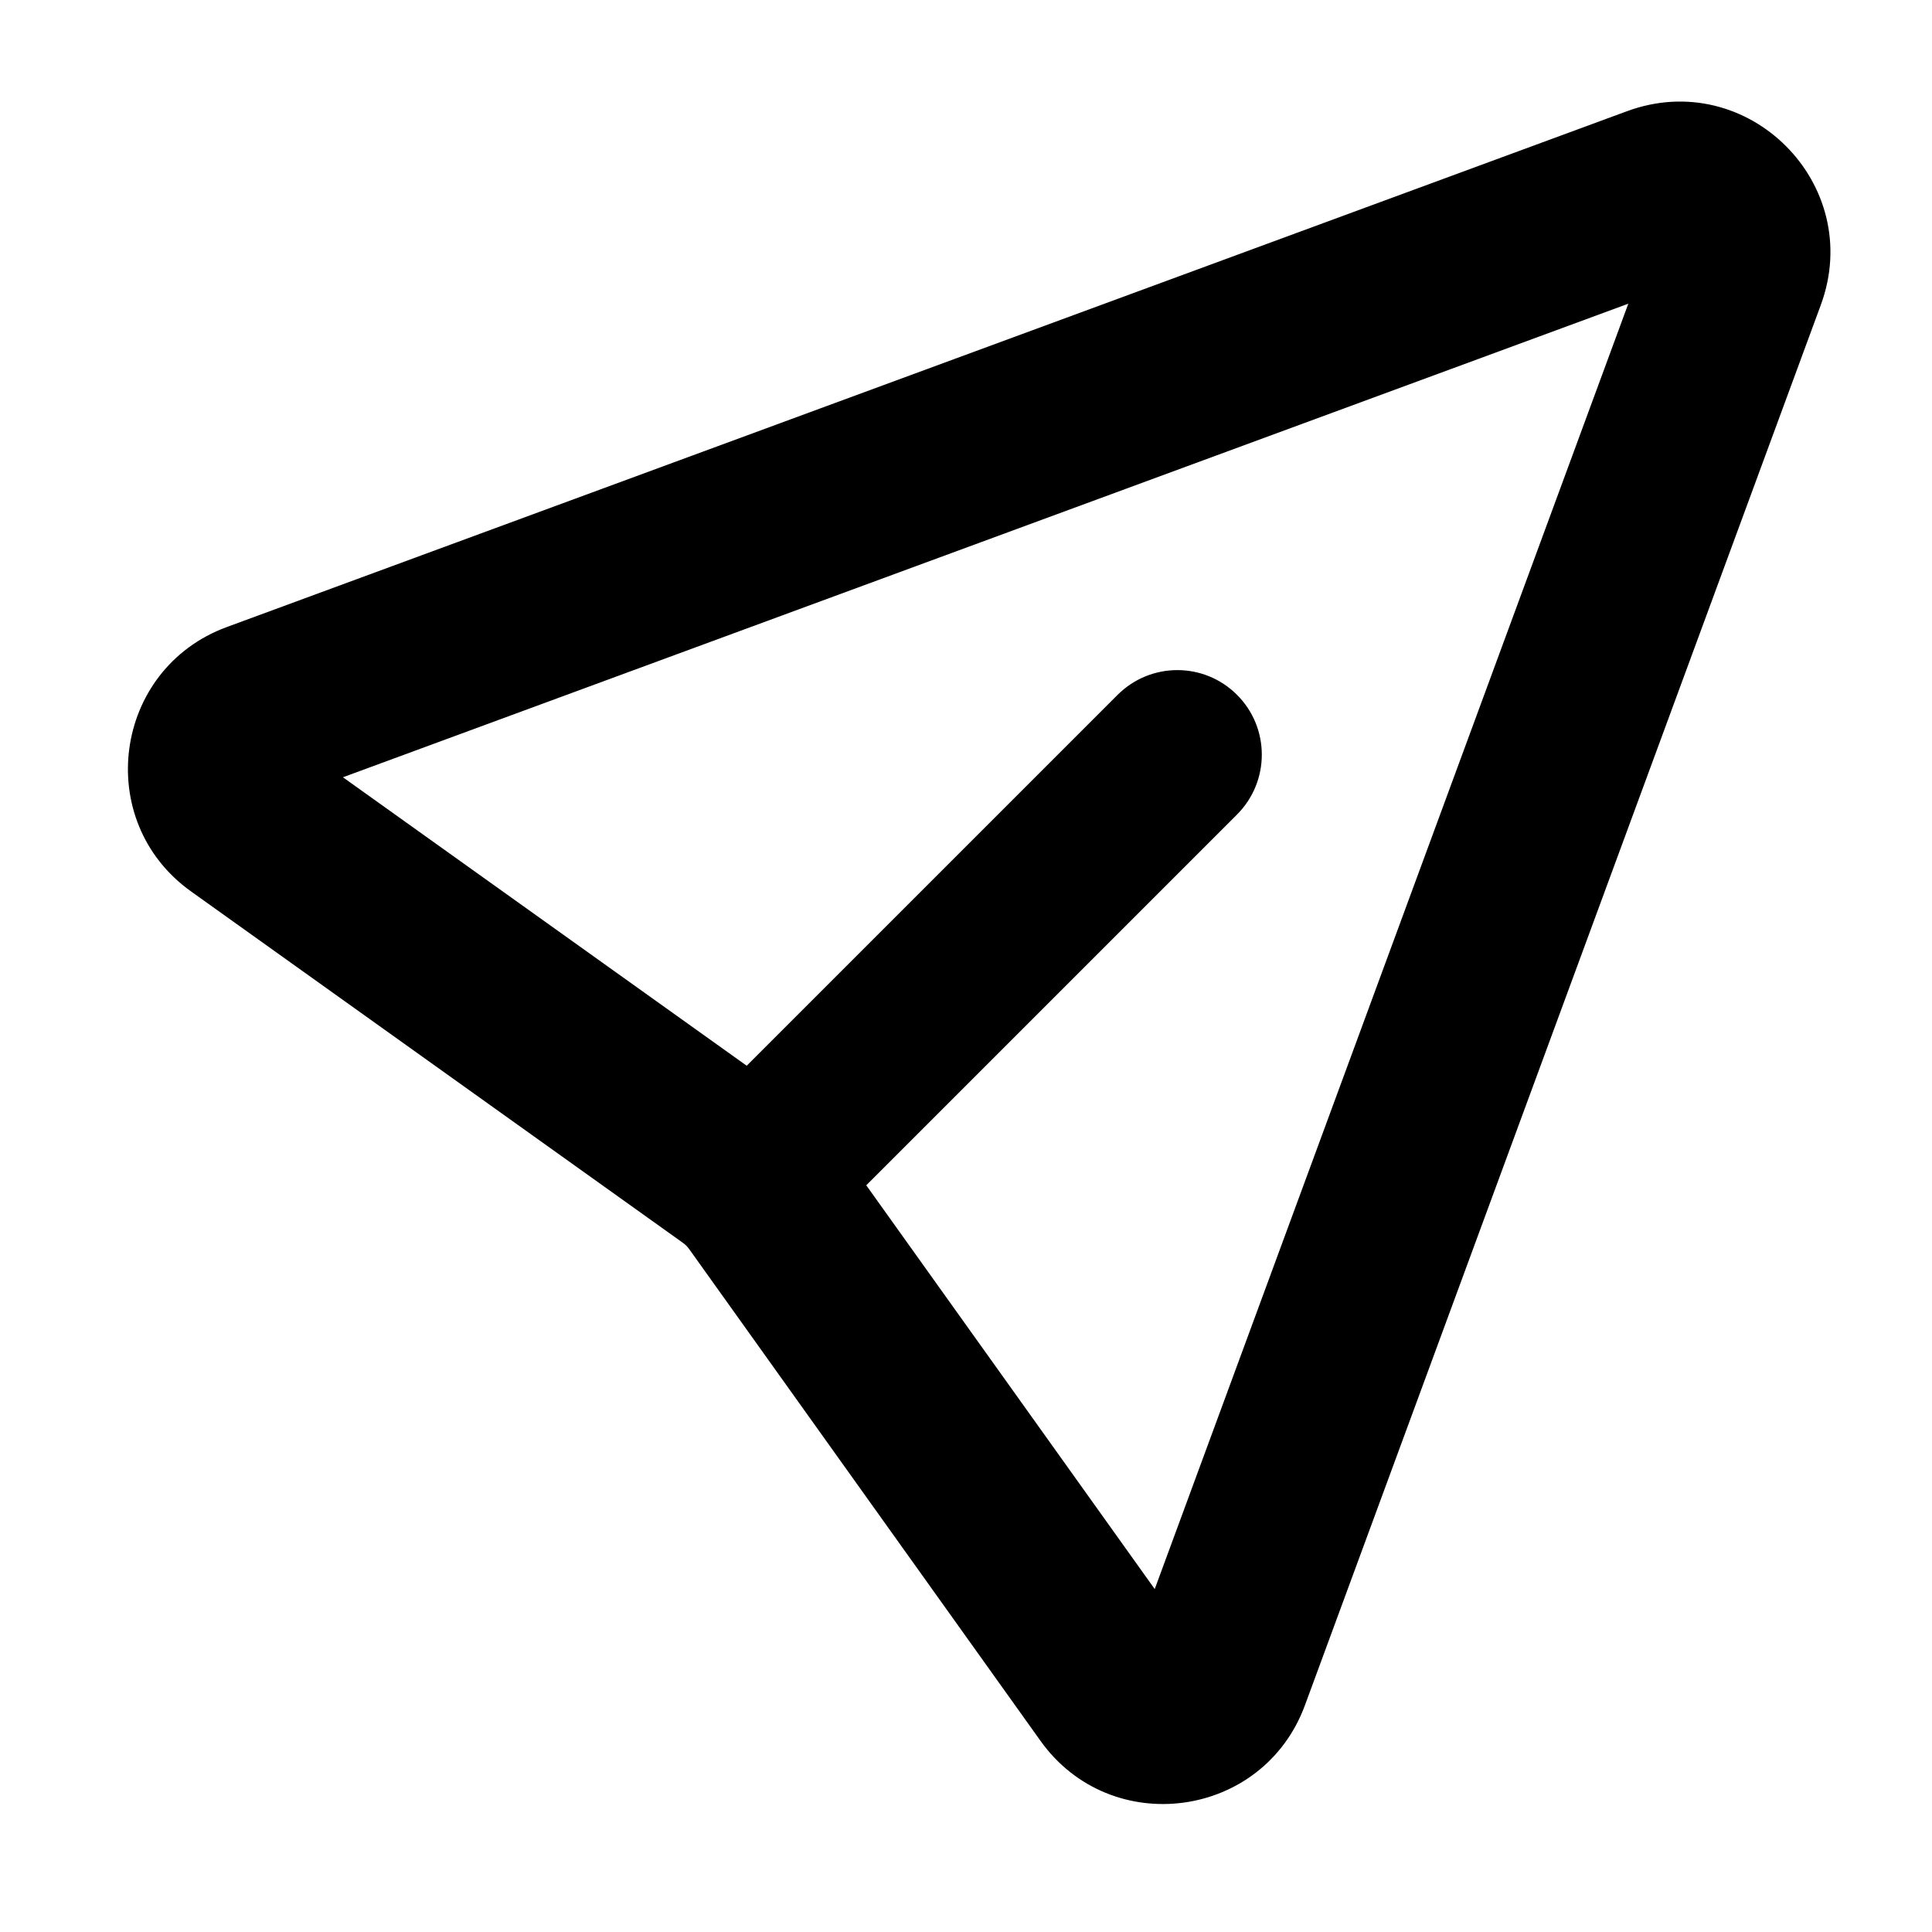 <svg width="16" height="16" viewBox="0 0 16 16" fill="none" xmlns="http://www.w3.org/2000/svg">
<g id="size=16">
<path id="Path" fill-rule="evenodd" clip-rule="evenodd" d="M15.079 2.526C15.448 1.525 14.475 0.552 13.474 0.921L1.878 5.193C0.936 5.54 0.766 6.8 1.583 7.383L5.652 10.29C5.675 10.306 5.694 10.325 5.71 10.348L8.617 14.417C9.2 15.233 10.46 15.064 10.807 14.122L15.079 2.526ZM2.84 6.437L13.485 2.515L9.563 13.16L7.174 9.816L10.245 6.745C10.518 6.471 10.518 6.028 10.245 5.755C9.972 5.481 9.529 5.481 9.255 5.755L6.184 8.826L2.84 6.437Z" fill="#000001"/>
</g>
</svg>
